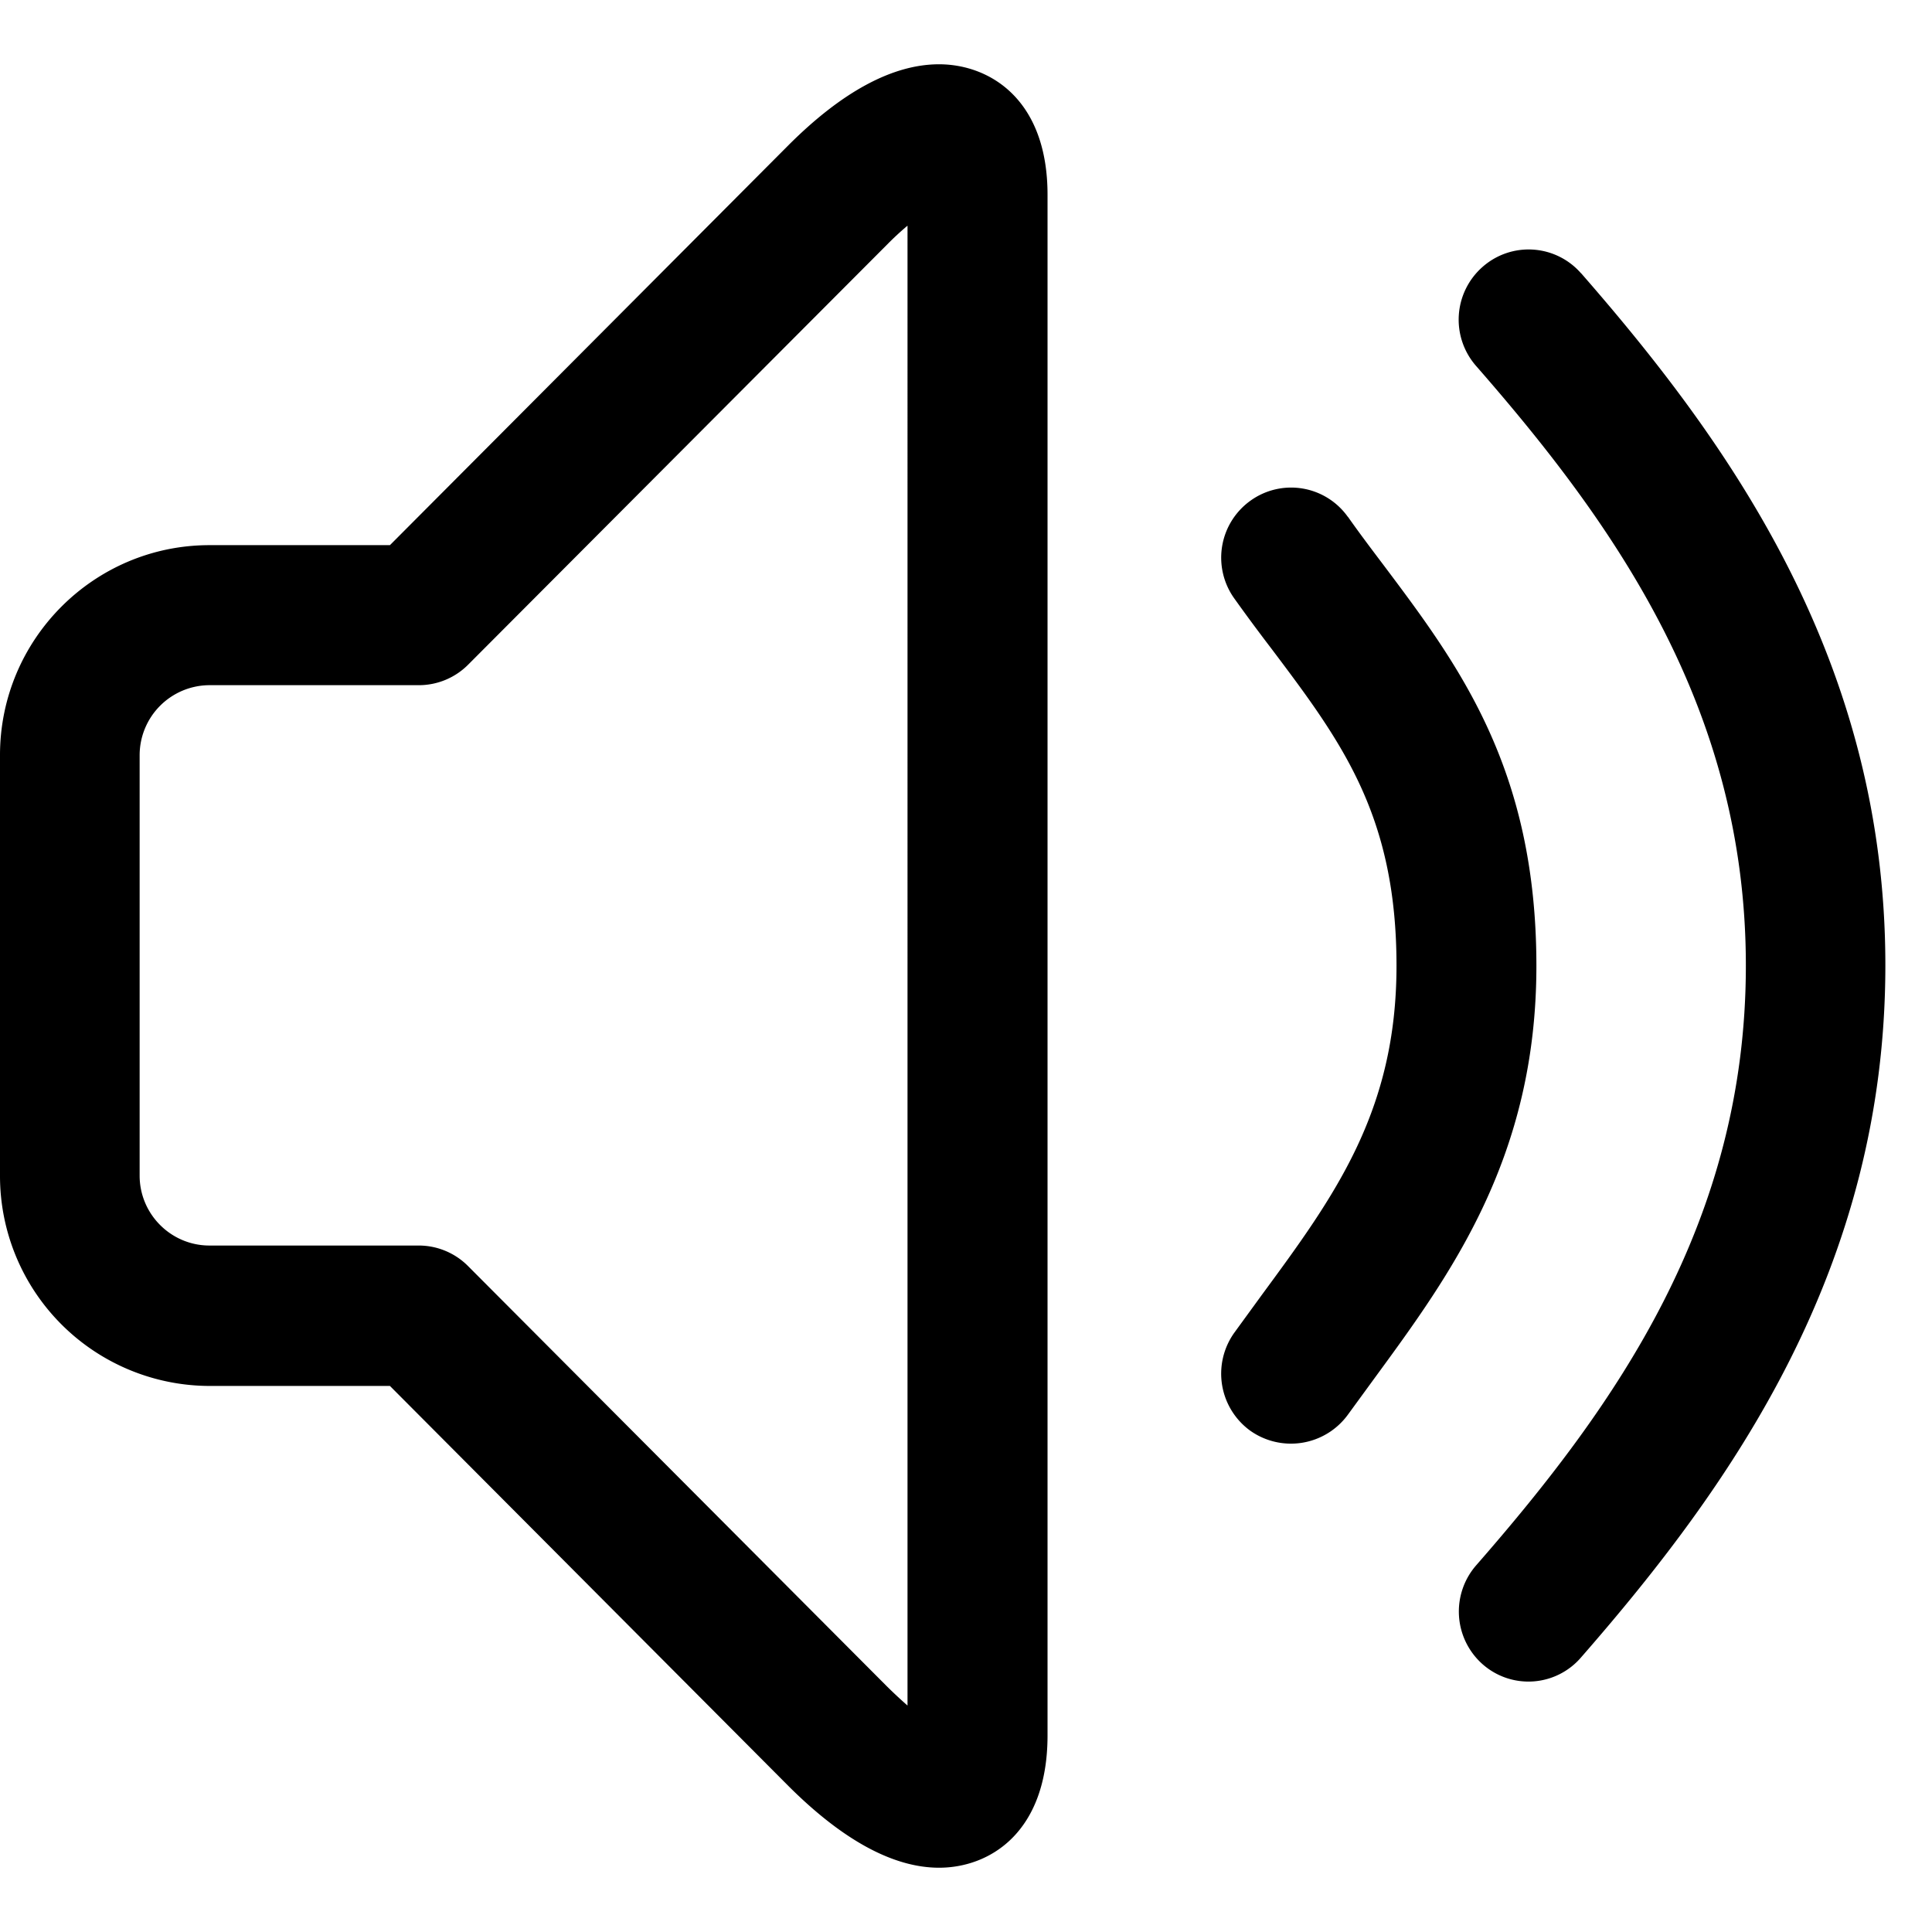 <svg t="1617537645749" class="icon" viewBox="0 0 1097 1024" version="1.1" xmlns="http://www.w3.org/2000/svg" p-id="1403" width="16" height="16"><path d="M533.138 0c28.379 0 61.659 19.456 61.659 74.094v875.154C594.651 1004.398 561.591 1024 533.211 1024c-25.966 0-54.711-15.653-85.504-46.373L221.403 750.446H118.93A119.223 119.223 0 0 1 0 631.223V392.265c0-65.829 53.394-119.223 118.93-119.223h102.473L447.707 45.934C478.135 15.506 506.953 0 533.211 0z m-17.774 91.575a163.474 163.474 0 0 0-11.557 10.679L265.874 340.846a39.497 39.497 0 0 1-28.087 11.703H118.93a39.79 39.79 0 0 0-39.643 39.717v238.738c0 21.943 17.847 39.717 39.643 39.717H237.714a39.497 39.497 0 0 1 28.087 11.703l238.007 238.811c4.242 4.169 8.046 7.68 11.483 10.679V91.575z m382.391 27.063c85.504 97.865 172.763 220.965 172.763 392.997 0 172.032-87.406 295.205-172.763 392.923a39.351 39.351 0 0 1-55.954 3.877 39.936 39.936 0 0 1-3.657-56.101c79.579-91.063 153.161-195.218 153.161-340.553 0-145.262-73.655-249.563-153.161-340.48a39.863 39.863 0 0 1 3.657-56.247 39.497 39.497 0 0 1 55.954 3.657z m-132.389 138.313c6.437 9.143 13.166 18.066 19.749 26.77 42.789 56.978 87.259 115.712 87.259 228.206 0 108.91-48.859 175.323-91.867 234.057l-15.214 20.846a40.009 40.009 0 0 1-55.442 8.997 40.009 40.009 0 0 1-9.07-55.515l15.653-21.504c41.106-55.881 76.507-104.009 76.507-186.953 0-85.723-31.378-127.415-71.095-180.151a1084.709 1084.709 0 0 1-20.992-28.379 39.79 39.79 0 0 1 9.143-55.515 39.497 39.497 0 0 1 55.296 9.143z" p-id="1404"></path></svg>
